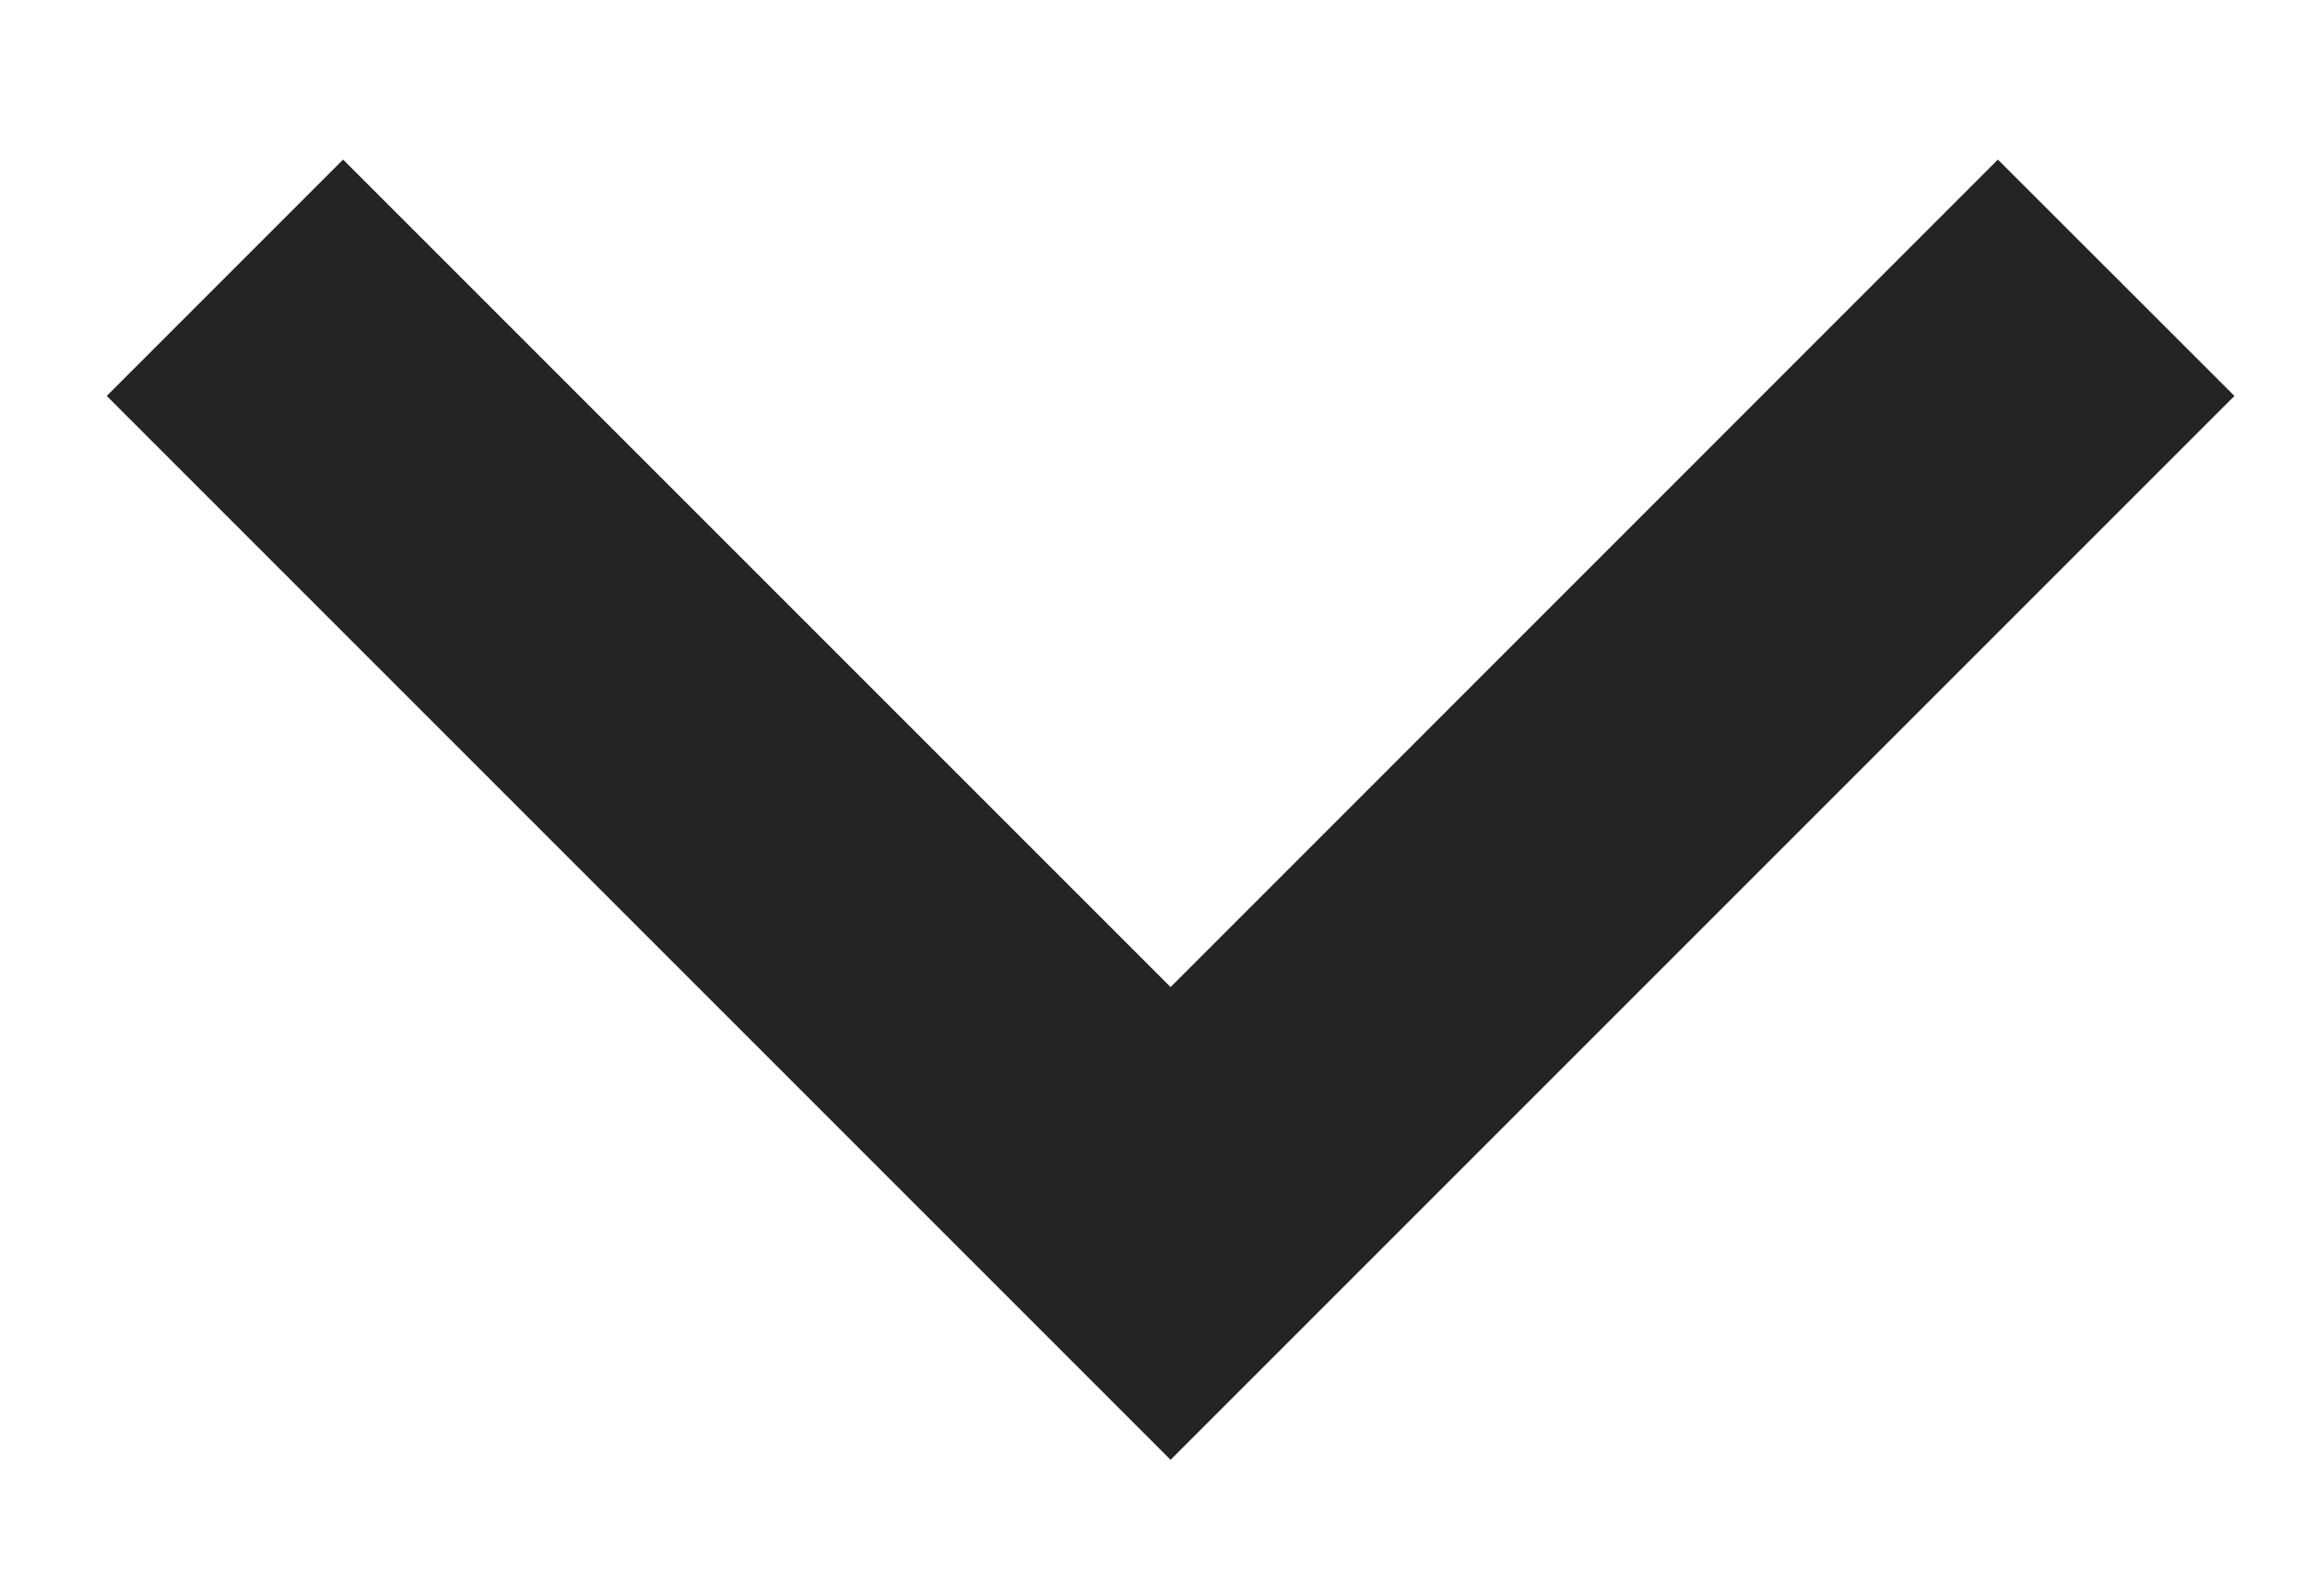<svg width="13" height="9" viewBox="0 0 13 9" fill="none" xmlns="http://www.w3.org/2000/svg">
<path fill-rule="evenodd" clip-rule="evenodd" d="M6.602 8.233L0.602 2.233L1.935 0.9L6.602 5.567L11.268 0.9L12.602 2.233L6.602 8.233Z" fill="#242424"/>
</svg>
